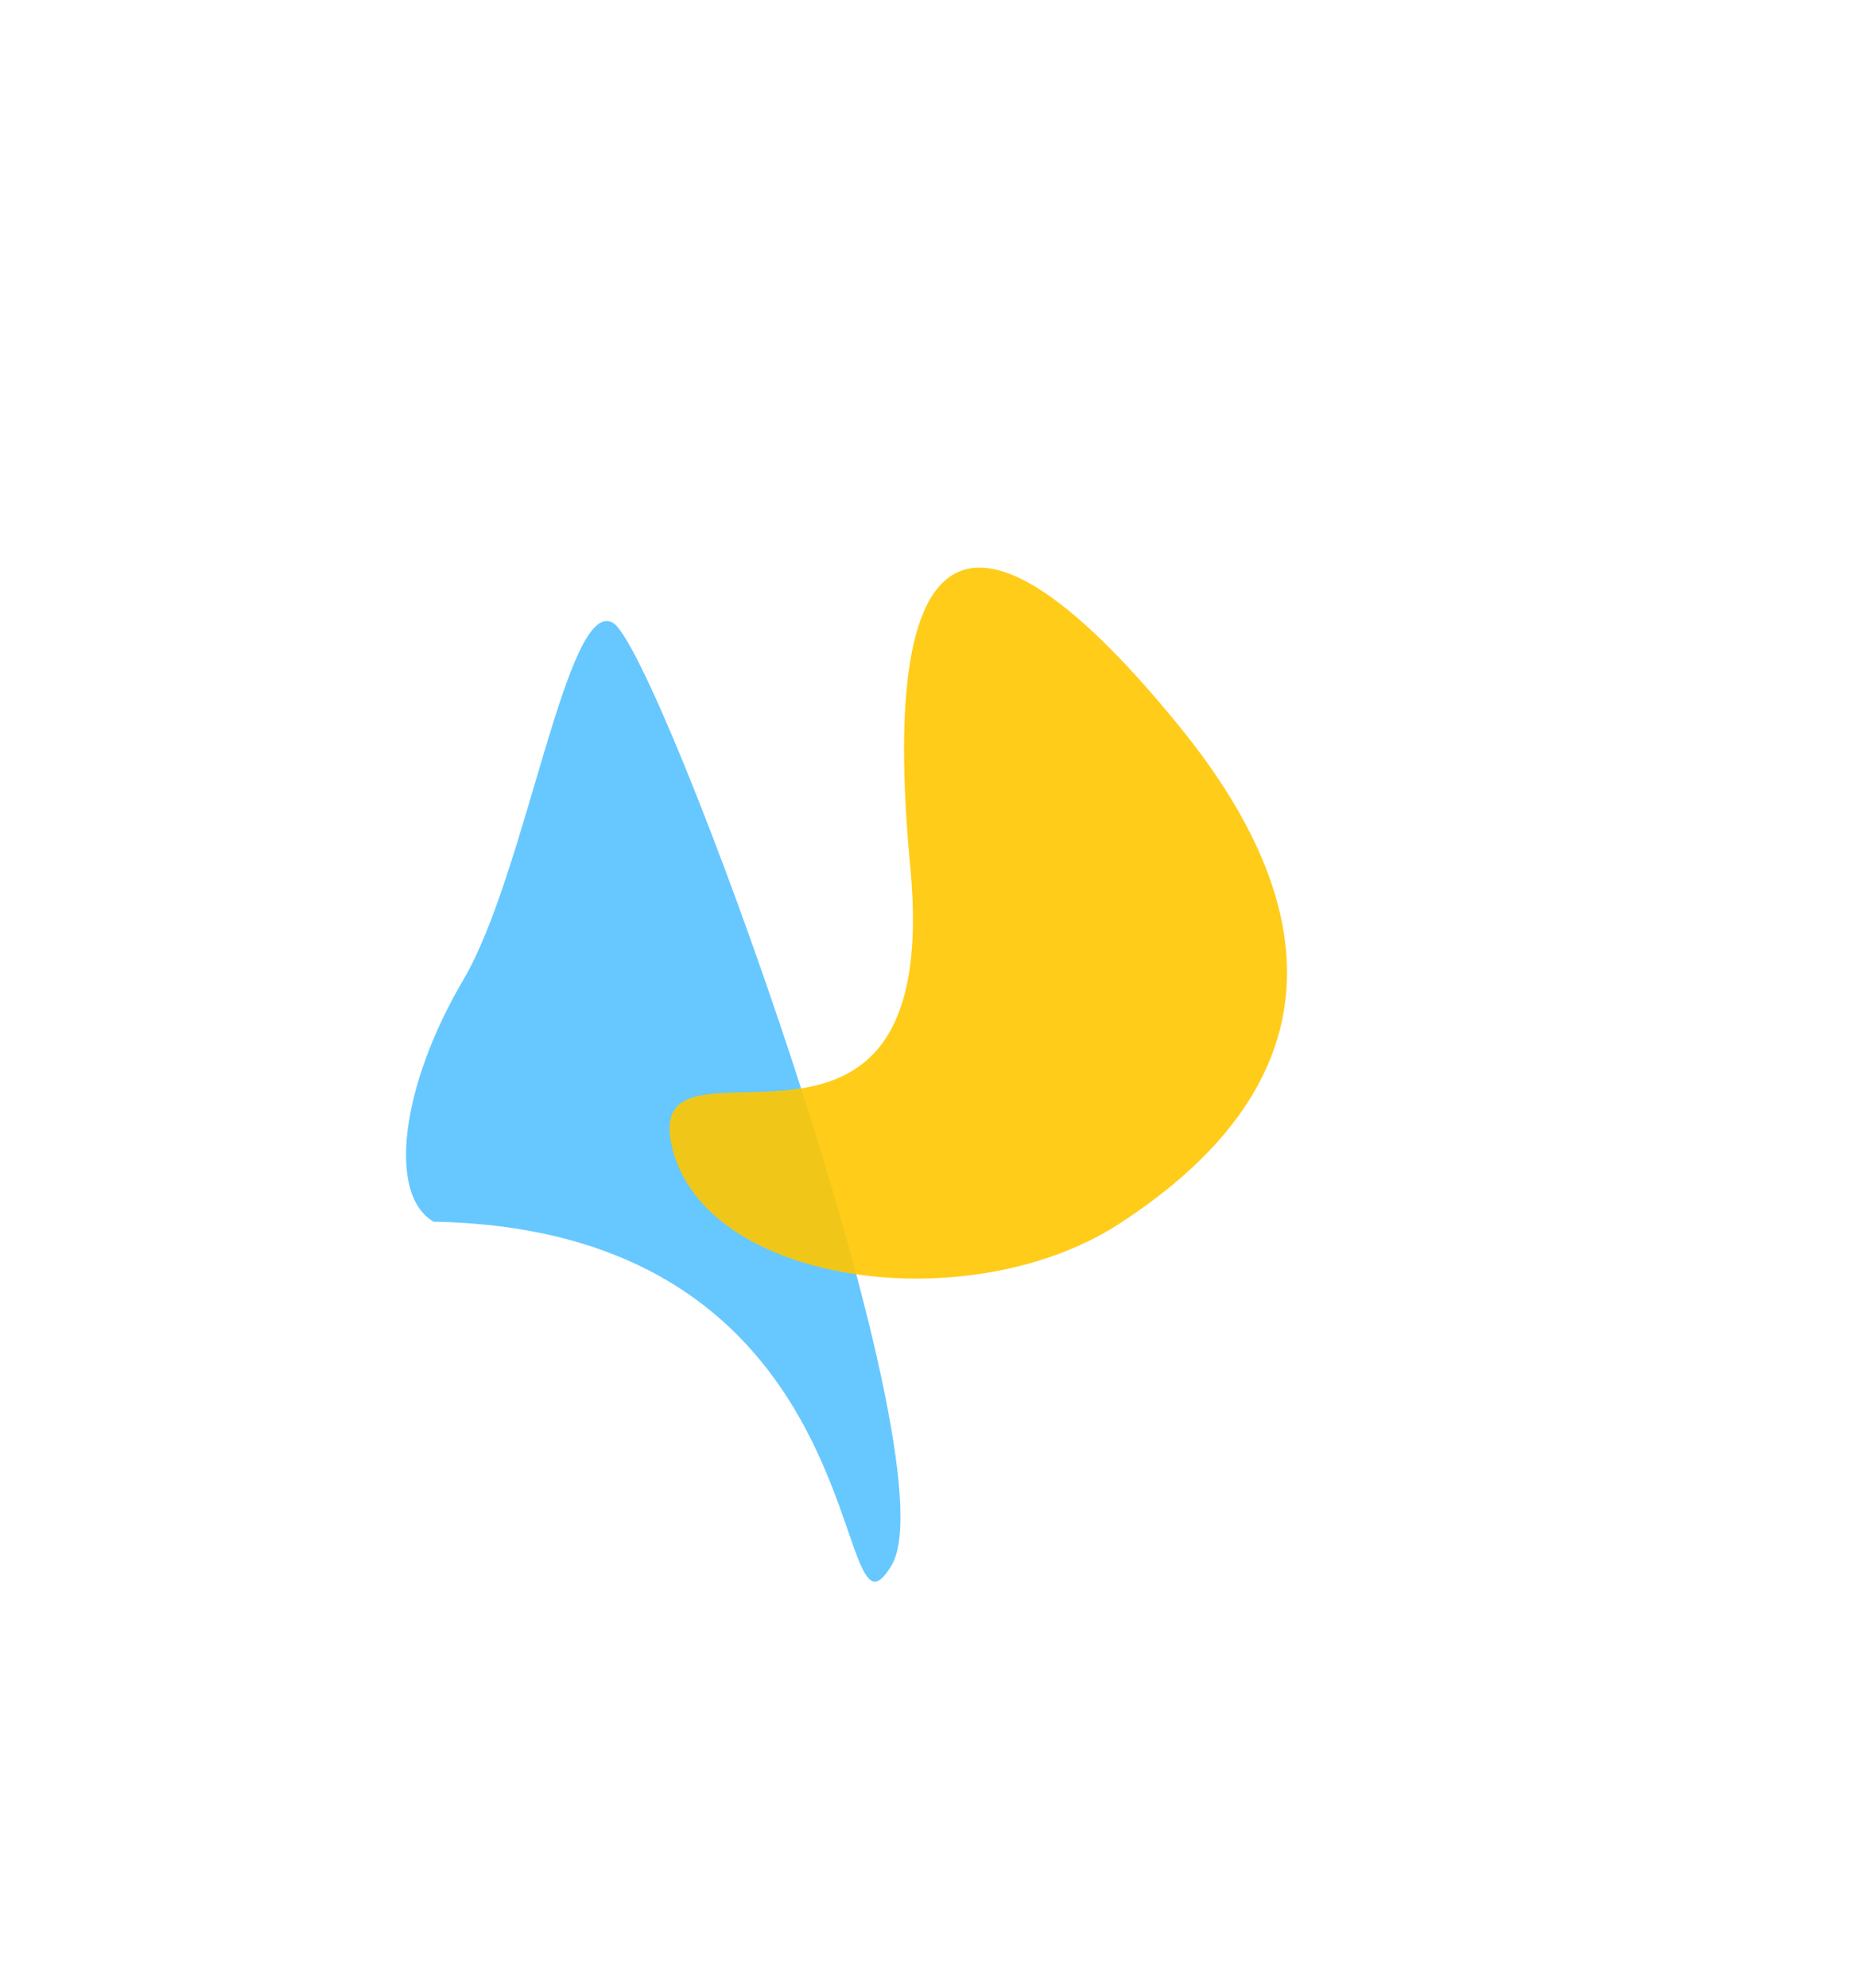 <svg width="1445" height="1548" viewBox="0 0 1445 1548" fill="none" xmlns="http://www.w3.org/2000/svg">
<g opacity="0.6" filter="url(#filter0_f_574_8230)">
<path d="M694.629 1218.57C645.715 1301.48 691.962 957.866 337.695 951.23C301.69 929.988 312.155 845.557 361.068 762.648C409.982 679.739 441.57 463.763 477.575 485.005C513.58 506.247 743.543 1135.67 694.629 1218.57Z" fill="#00A3FF"/>
</g>
<g opacity="0.9" filter="url(#filter1_f_574_8230)">
<path d="M523.543 893.348C549.465 1001.12 755.926 1028.07 871.839 952.871C1032.36 848.732 1041.46 716.441 918.848 565.747C765.584 377.38 682.659 396.368 709.114 675.265C735.568 954.161 497.622 785.576 523.543 893.348Z" fill="#FFC700"/>
</g>
<defs>
<filter id="filter0_f_574_8230" x="0.281" y="167.543" width="1017.14" height="1379.93" filterUnits="userSpaceOnUse" color-interpolation-filters="sRGB">
<feFlood flood-opacity="0" result="BackgroundImageFix"/>
<feBlend mode="normal" in="SourceGraphic" in2="BackgroundImageFix" result="shape"/>
<feGaussianBlur stdDeviation="158" result="effect1_foregroundBlur_574_8230"/>
</filter>
<filter id="filter1_f_574_8230" x="79.766" y="0.151" width="1364.6" height="1437.17" filterUnits="userSpaceOnUse" color-interpolation-filters="sRGB">
<feFlood flood-opacity="0" result="BackgroundImageFix"/>
<feBlend mode="normal" in="SourceGraphic" in2="BackgroundImageFix" result="shape"/>
<feGaussianBlur stdDeviation="220.9" result="effect1_foregroundBlur_574_8230"/>
</filter>
</defs>
</svg>
